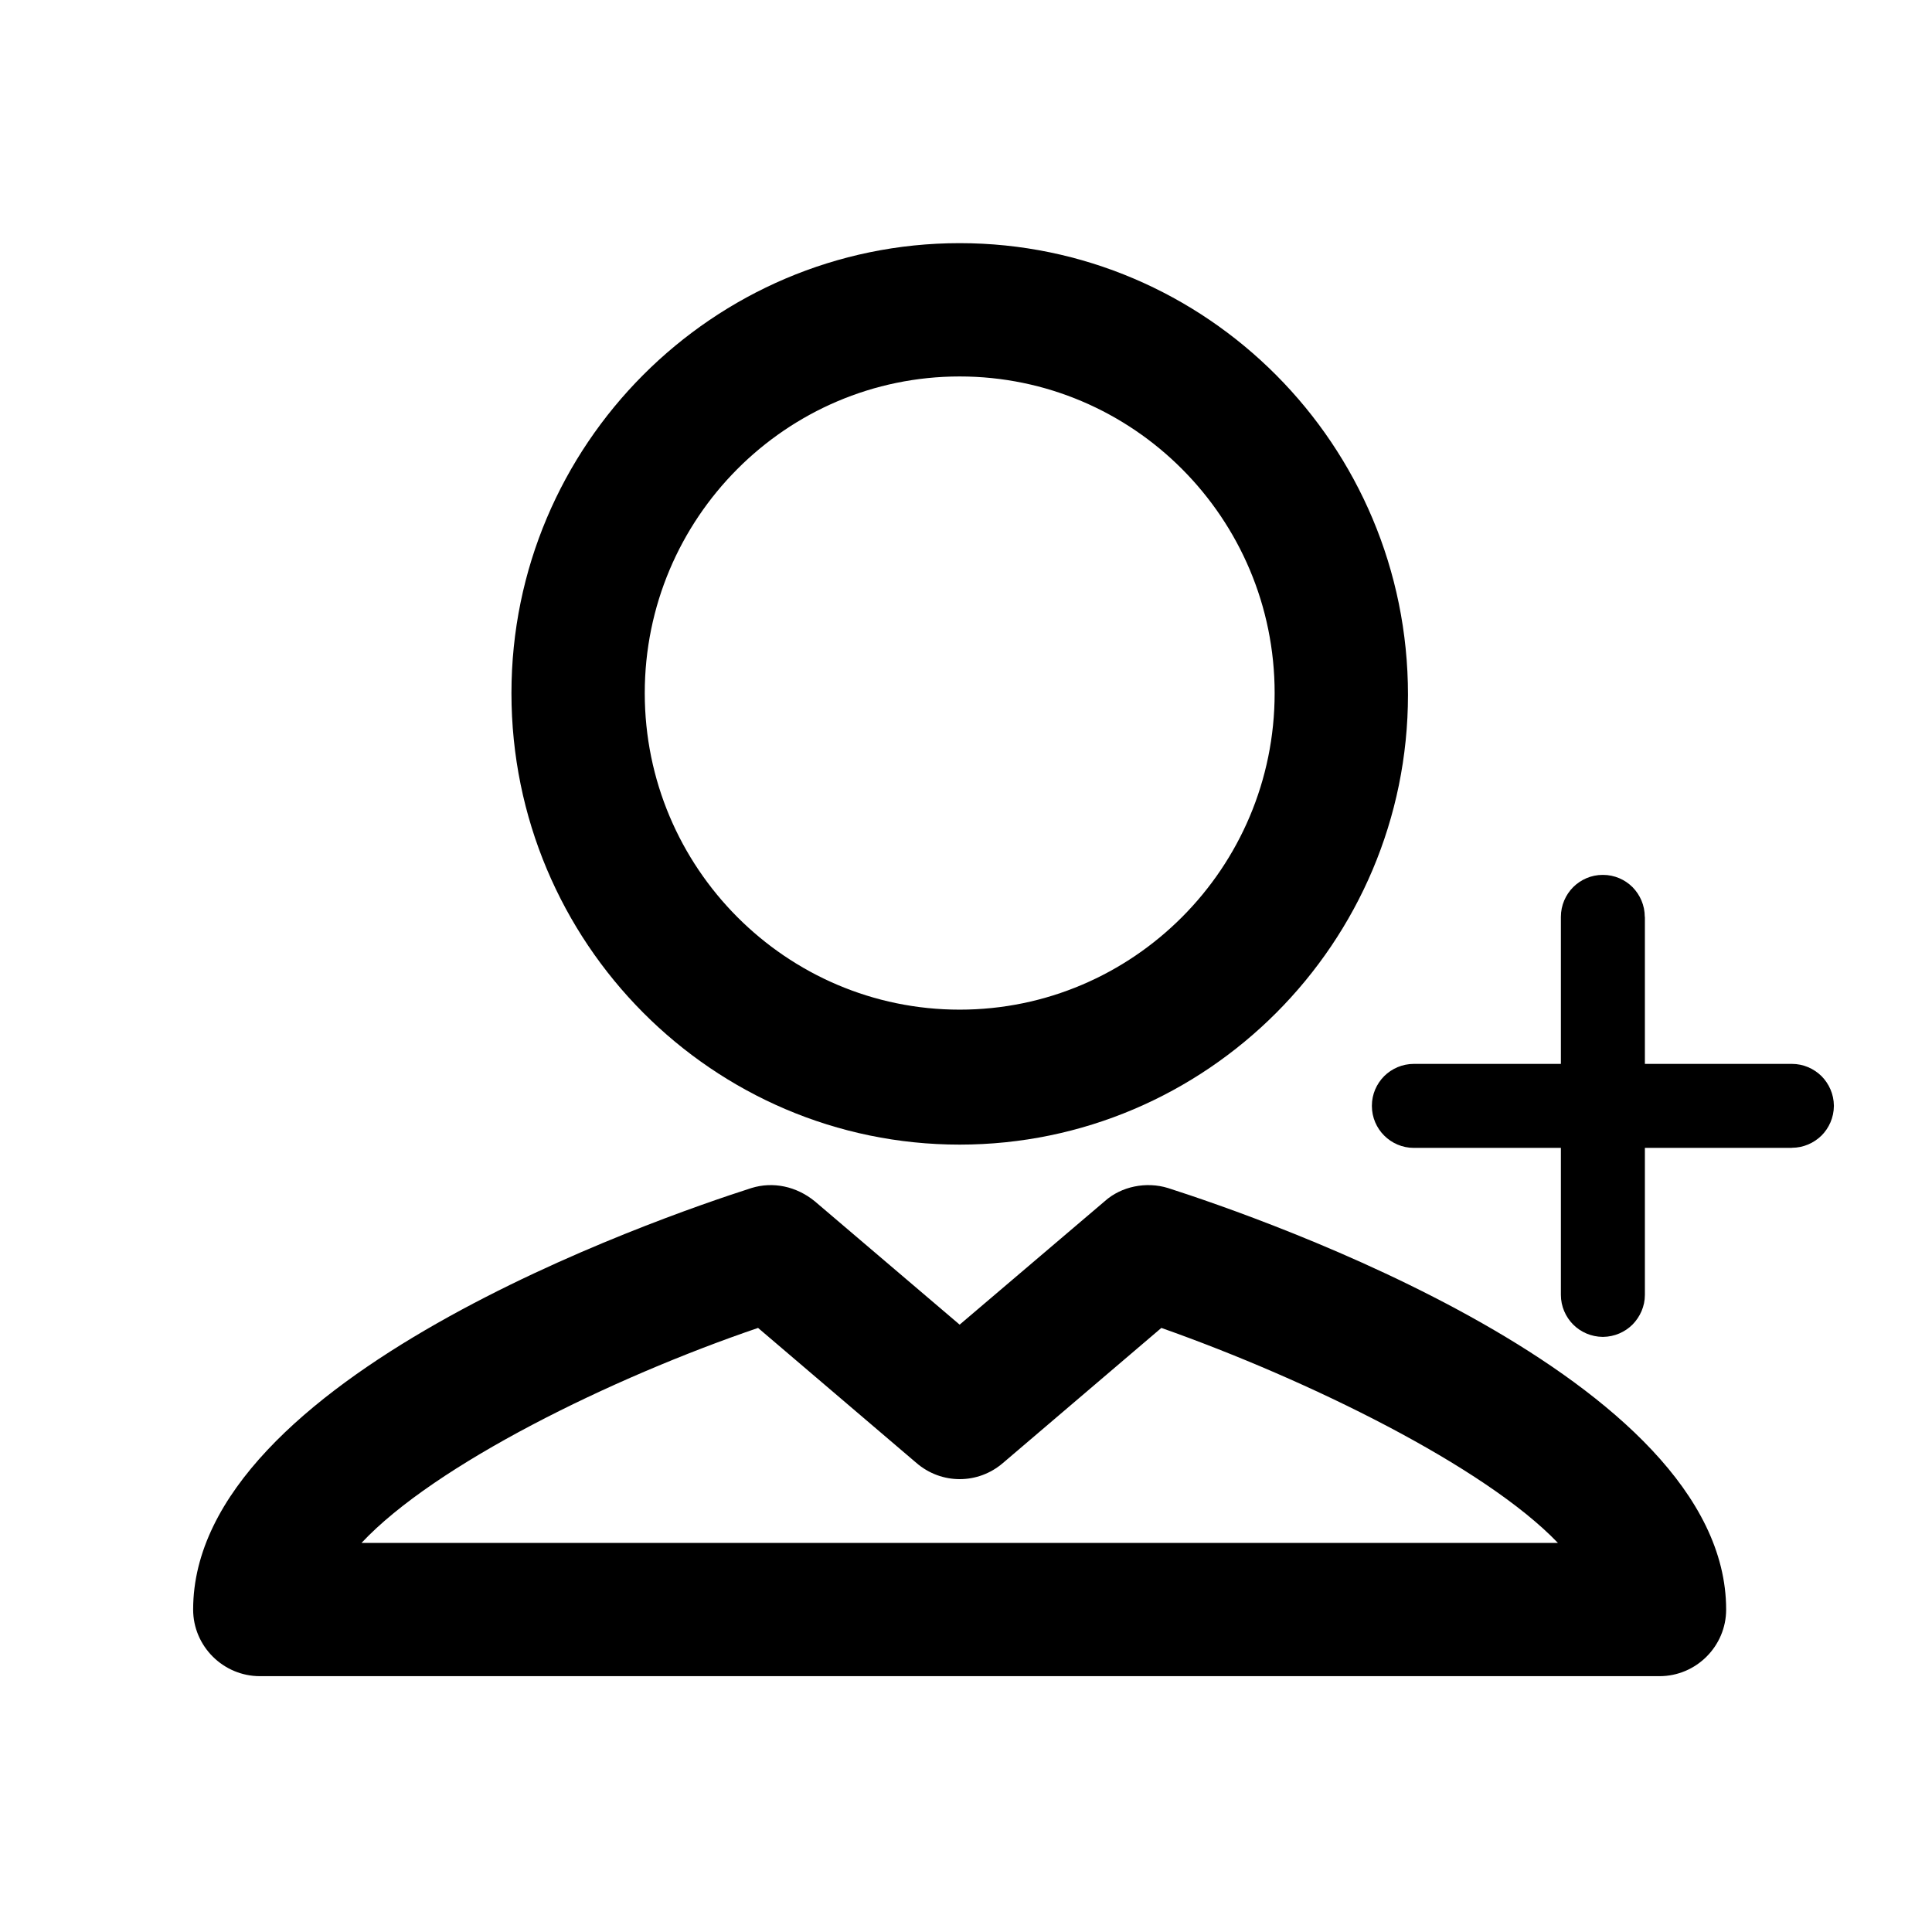 <svg xmlns="http://www.w3.org/2000/svg" xmlns:xlink="http://www.w3.org/1999/xlink" width="92" zoomAndPan="magnify" viewBox="0 0 69 69" height="92" preserveAspectRatio="xMidYMid meet" version="1.0"><defs><clipPath id="id1"><path d="M 6.898 8 L 61.648 8 L 61.648 60 L 6.898 60 Z M 6.898 8 " clip-rule="nonzero"/></clipPath><clipPath id="id2"><path d="M 48.996 31.246 L 65.496 31.246 L 65.496 47.746 L 48.996 47.746 Z M 48.996 31.246 " clip-rule="nonzero"/></clipPath></defs><g clip-path="url(#id1)"><path fill="#000000" d="M 34.273 40.879 C 43.082 40.879 50.285 33.68 50.285 24.812 C 50.285 15.887 43.082 8.684 34.273 8.684 C 25.469 8.684 18.266 15.887 18.266 24.754 C 18.266 33.68 25.469 40.879 34.273 40.879 Z M 34.273 13.445 C 40.465 13.445 45.523 18.504 45.523 24.754 C 45.523 31 40.465 36.059 34.273 36.059 C 28.086 36.059 23.027 31 23.027 24.754 C 23.027 18.504 28.086 13.445 34.273 13.445 Z M 41.715 42.43 C 40.941 42.191 40.047 42.367 39.453 42.902 L 34.273 47.309 L 29.098 42.902 C 28.441 42.367 27.609 42.191 26.836 42.43 C 23.504 43.5 6.898 49.211 6.898 57.484 C 6.898 58.793 7.973 59.863 9.281 59.863 L 59.27 59.863 C 60.578 59.863 61.648 58.793 61.648 57.484 C 61.648 49.211 45.047 43.5 41.715 42.43 Z M 12.91 55.105 C 15.527 52.309 21.836 49.211 27.074 47.426 L 32.727 52.246 C 33.621 53.02 34.93 53.02 35.824 52.246 L 41.477 47.426 C 46.711 49.273 53.02 52.367 55.641 55.105 Z M 12.91 55.105 " fill-opacity="1" fill-rule="nonzero"/></g><g clip-path="url(#id2)"><path fill="#000000" d="M 57.238 31.246 C 57.242 31.246 57.246 31.246 57.25 31.246 C 57.66 31.246 58.035 31.414 58.305 31.684 C 58.574 31.957 58.742 32.332 58.742 32.746 L 58.746 32.746 L 58.746 37.996 L 63.996 37.996 C 64.406 37.996 64.781 38.164 65.055 38.434 C 65.324 38.707 65.492 39.078 65.496 39.488 C 65.496 39.492 65.496 39.496 65.496 39.504 C 65.492 39.91 65.324 40.285 65.055 40.555 C 64.781 40.824 64.406 40.992 63.996 40.992 L 63.996 40.996 L 58.746 40.996 L 58.746 46.246 C 58.746 46.656 58.574 47.031 58.305 47.305 C 58.035 47.574 57.66 47.742 57.25 47.746 C 57.246 47.746 57.242 47.746 57.238 47.746 C 56.828 47.742 56.453 47.574 56.184 47.305 C 55.914 47.031 55.746 46.656 55.746 46.246 L 55.746 40.996 L 50.496 40.996 C 50.082 40.996 49.707 40.828 49.434 40.555 C 49.164 40.285 48.996 39.91 48.996 39.5 C 48.996 39.496 48.996 39.492 48.996 39.488 C 48.996 39.078 49.164 38.707 49.434 38.434 C 49.707 38.164 50.082 37.996 50.496 37.996 L 55.746 37.996 L 55.746 32.746 C 55.746 32.332 55.914 31.957 56.184 31.684 C 56.457 31.414 56.828 31.246 57.238 31.246 " fill-opacity="1" fill-rule="nonzero"/></g></svg>